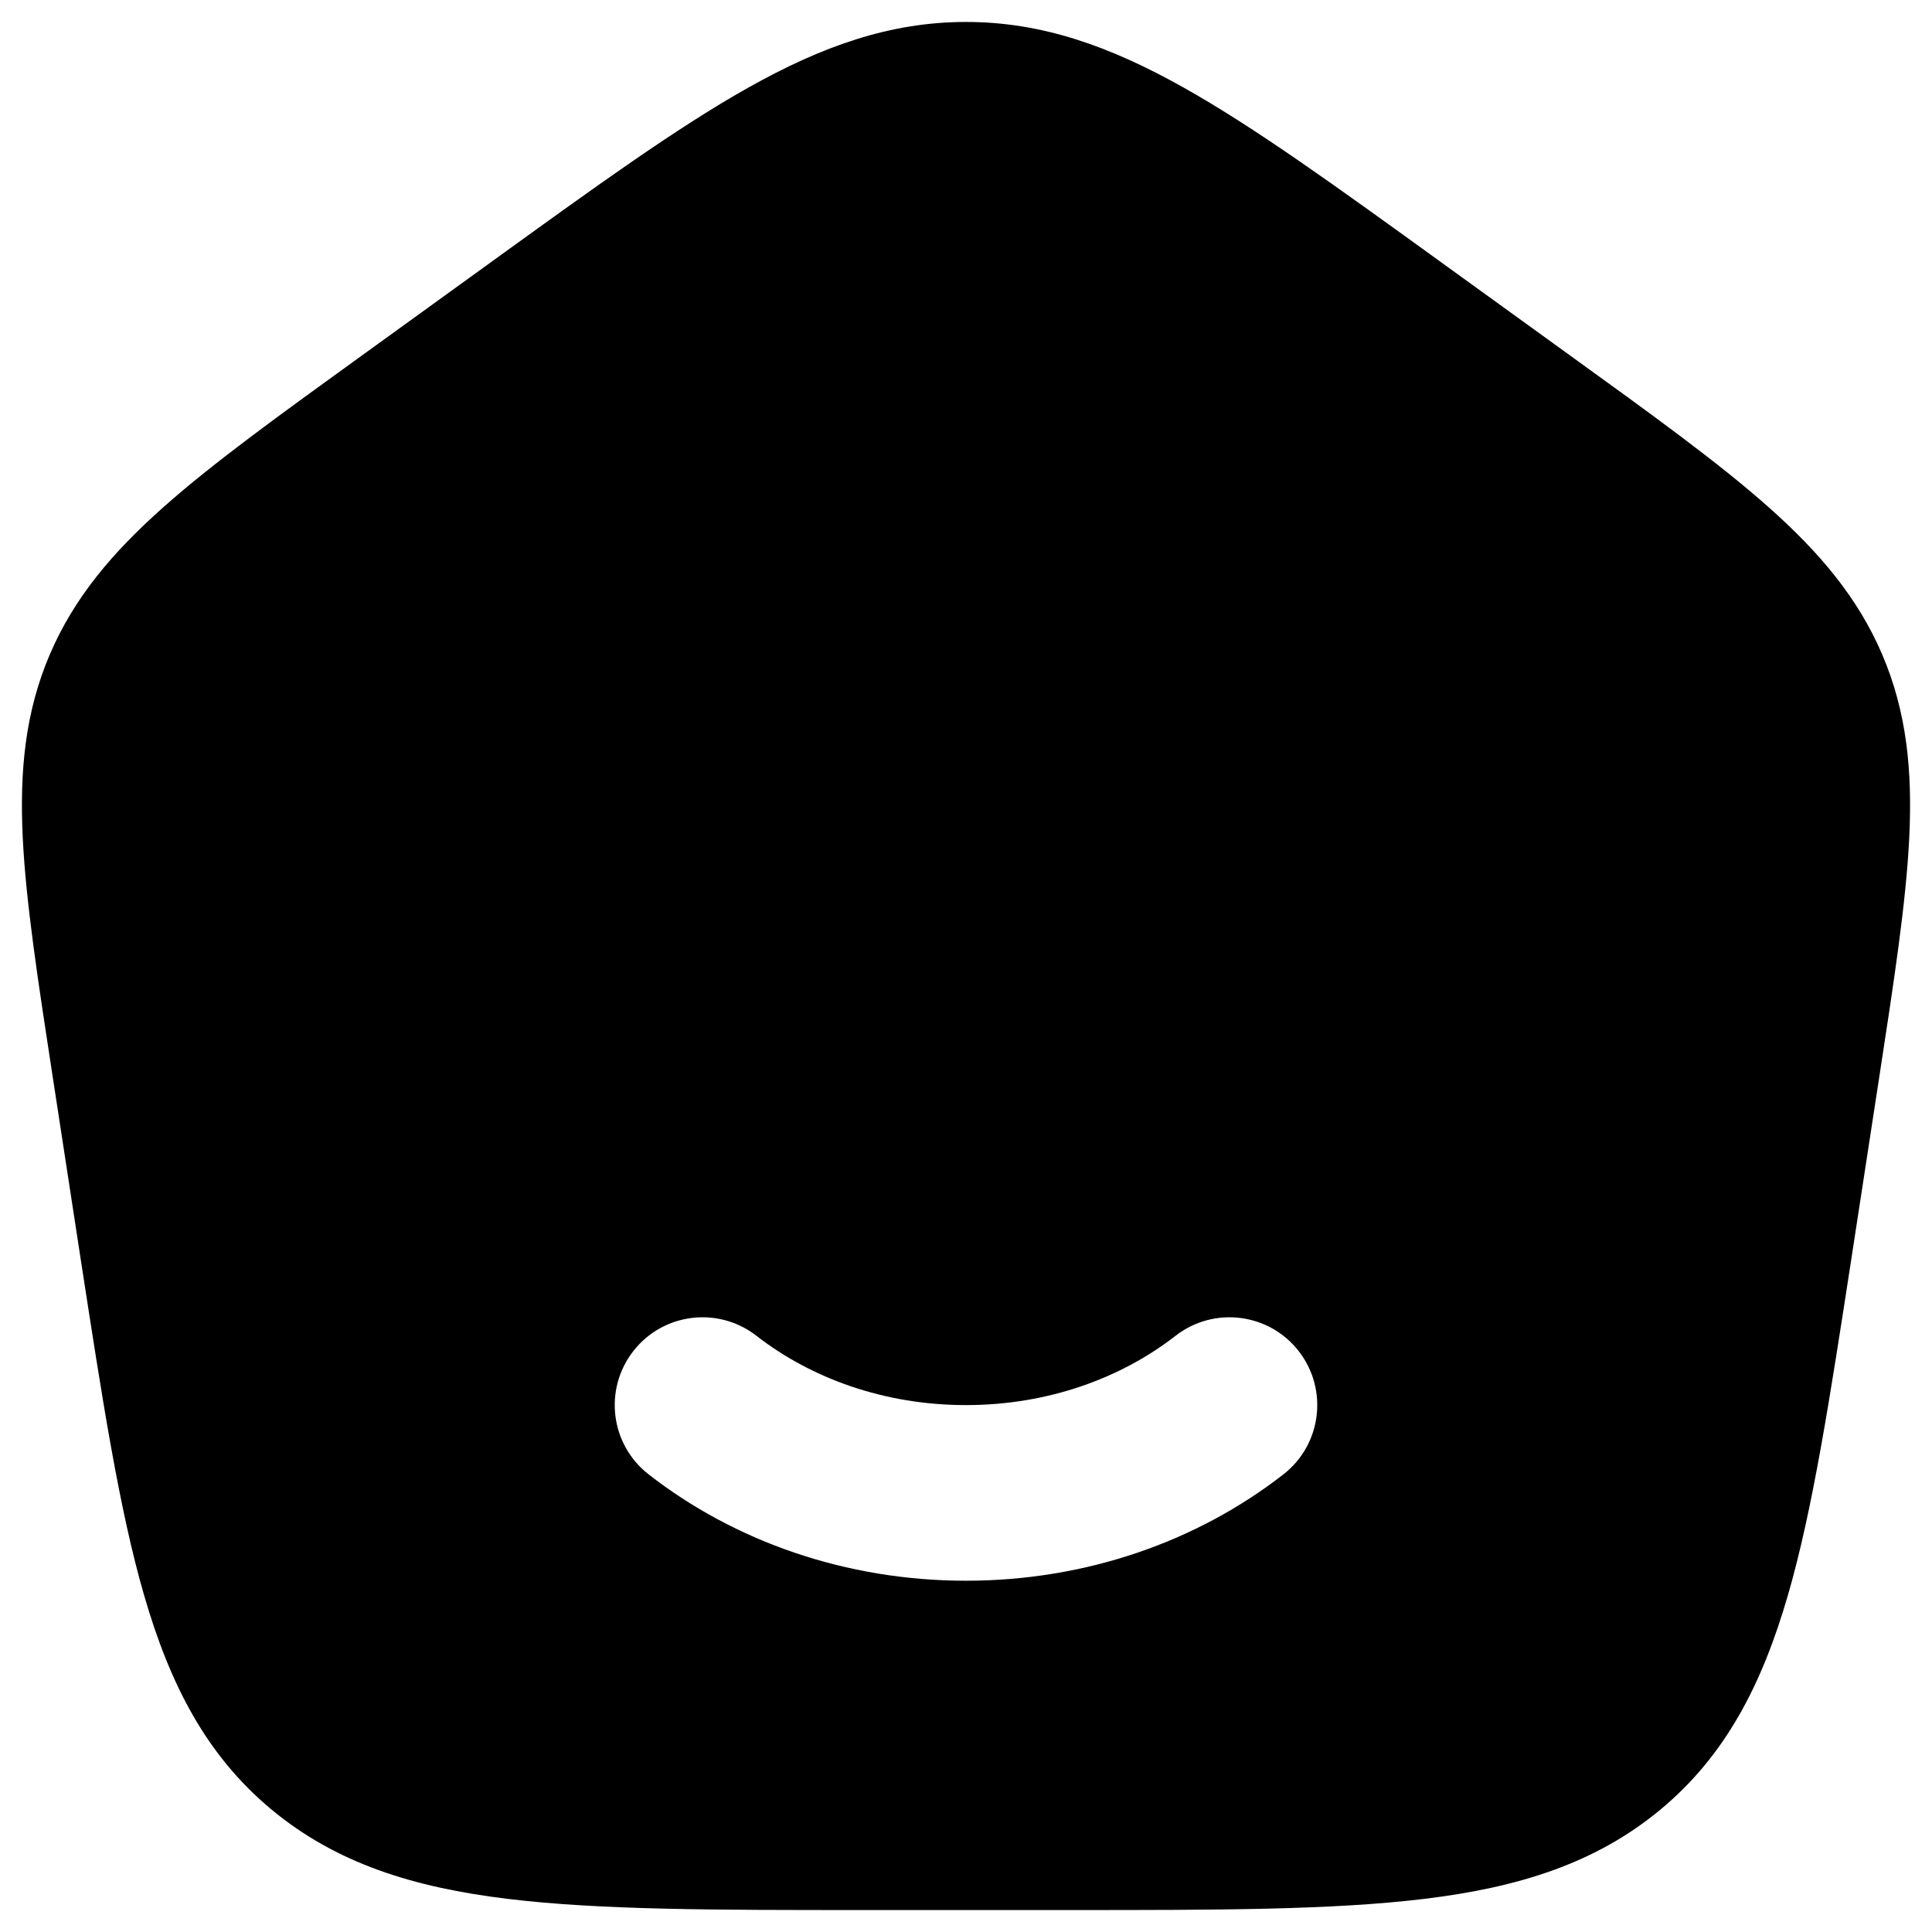 <svg width="22" height="22" viewBox="0 0 22 22" fill="none" xmlns="http://www.w3.org/2000/svg">
<path fill-rule="evenodd" clip-rule="evenodd" d="M8.524 0.996C9.36 0.527 10.134 0.25 11 0.25C11.866 0.25 12.64 0.527 13.476 0.996C14.286 1.45 15.214 2.121 16.381 2.965L17.89 4.056C18.827 4.733 19.575 5.274 20.139 5.775C20.721 6.292 21.157 6.807 21.434 7.455C21.711 8.105 21.778 8.77 21.741 9.538C21.705 10.279 21.567 11.173 21.396 12.287L21.081 14.339C20.837 15.922 20.644 17.184 20.359 18.166C20.064 19.182 19.65 19.989 18.909 20.605C18.17 21.219 17.291 21.493 16.217 21.623C15.172 21.75 13.854 21.75 12.189 21.75H9.811C8.146 21.75 6.828 21.75 5.783 21.623C4.709 21.493 3.83 21.219 3.091 20.605C2.35 19.989 1.935 19.182 1.641 18.166C1.356 17.184 1.163 15.922 0.919 14.339L0.604 12.287C0.433 11.173 0.295 10.279 0.259 9.538C0.222 8.77 0.289 8.105 0.566 7.455C0.843 6.807 1.279 6.292 1.861 5.775C2.425 5.274 3.173 4.733 4.11 4.056L5.619 2.965C6.786 2.121 7.714 1.45 8.524 0.996ZM8.614 15.211C8.178 14.872 7.55 14.95 7.211 15.386C6.872 15.822 6.95 16.45 7.386 16.789C8.364 17.551 9.631 18 11 18C12.369 18 13.636 17.551 14.614 16.789C15.05 16.45 15.128 15.822 14.789 15.386C14.45 14.95 13.822 14.872 13.386 15.211C12.765 15.694 11.932 16 11 16C10.068 16 9.235 15.694 8.614 15.211Z" fill="currentColor"/>
</svg>
